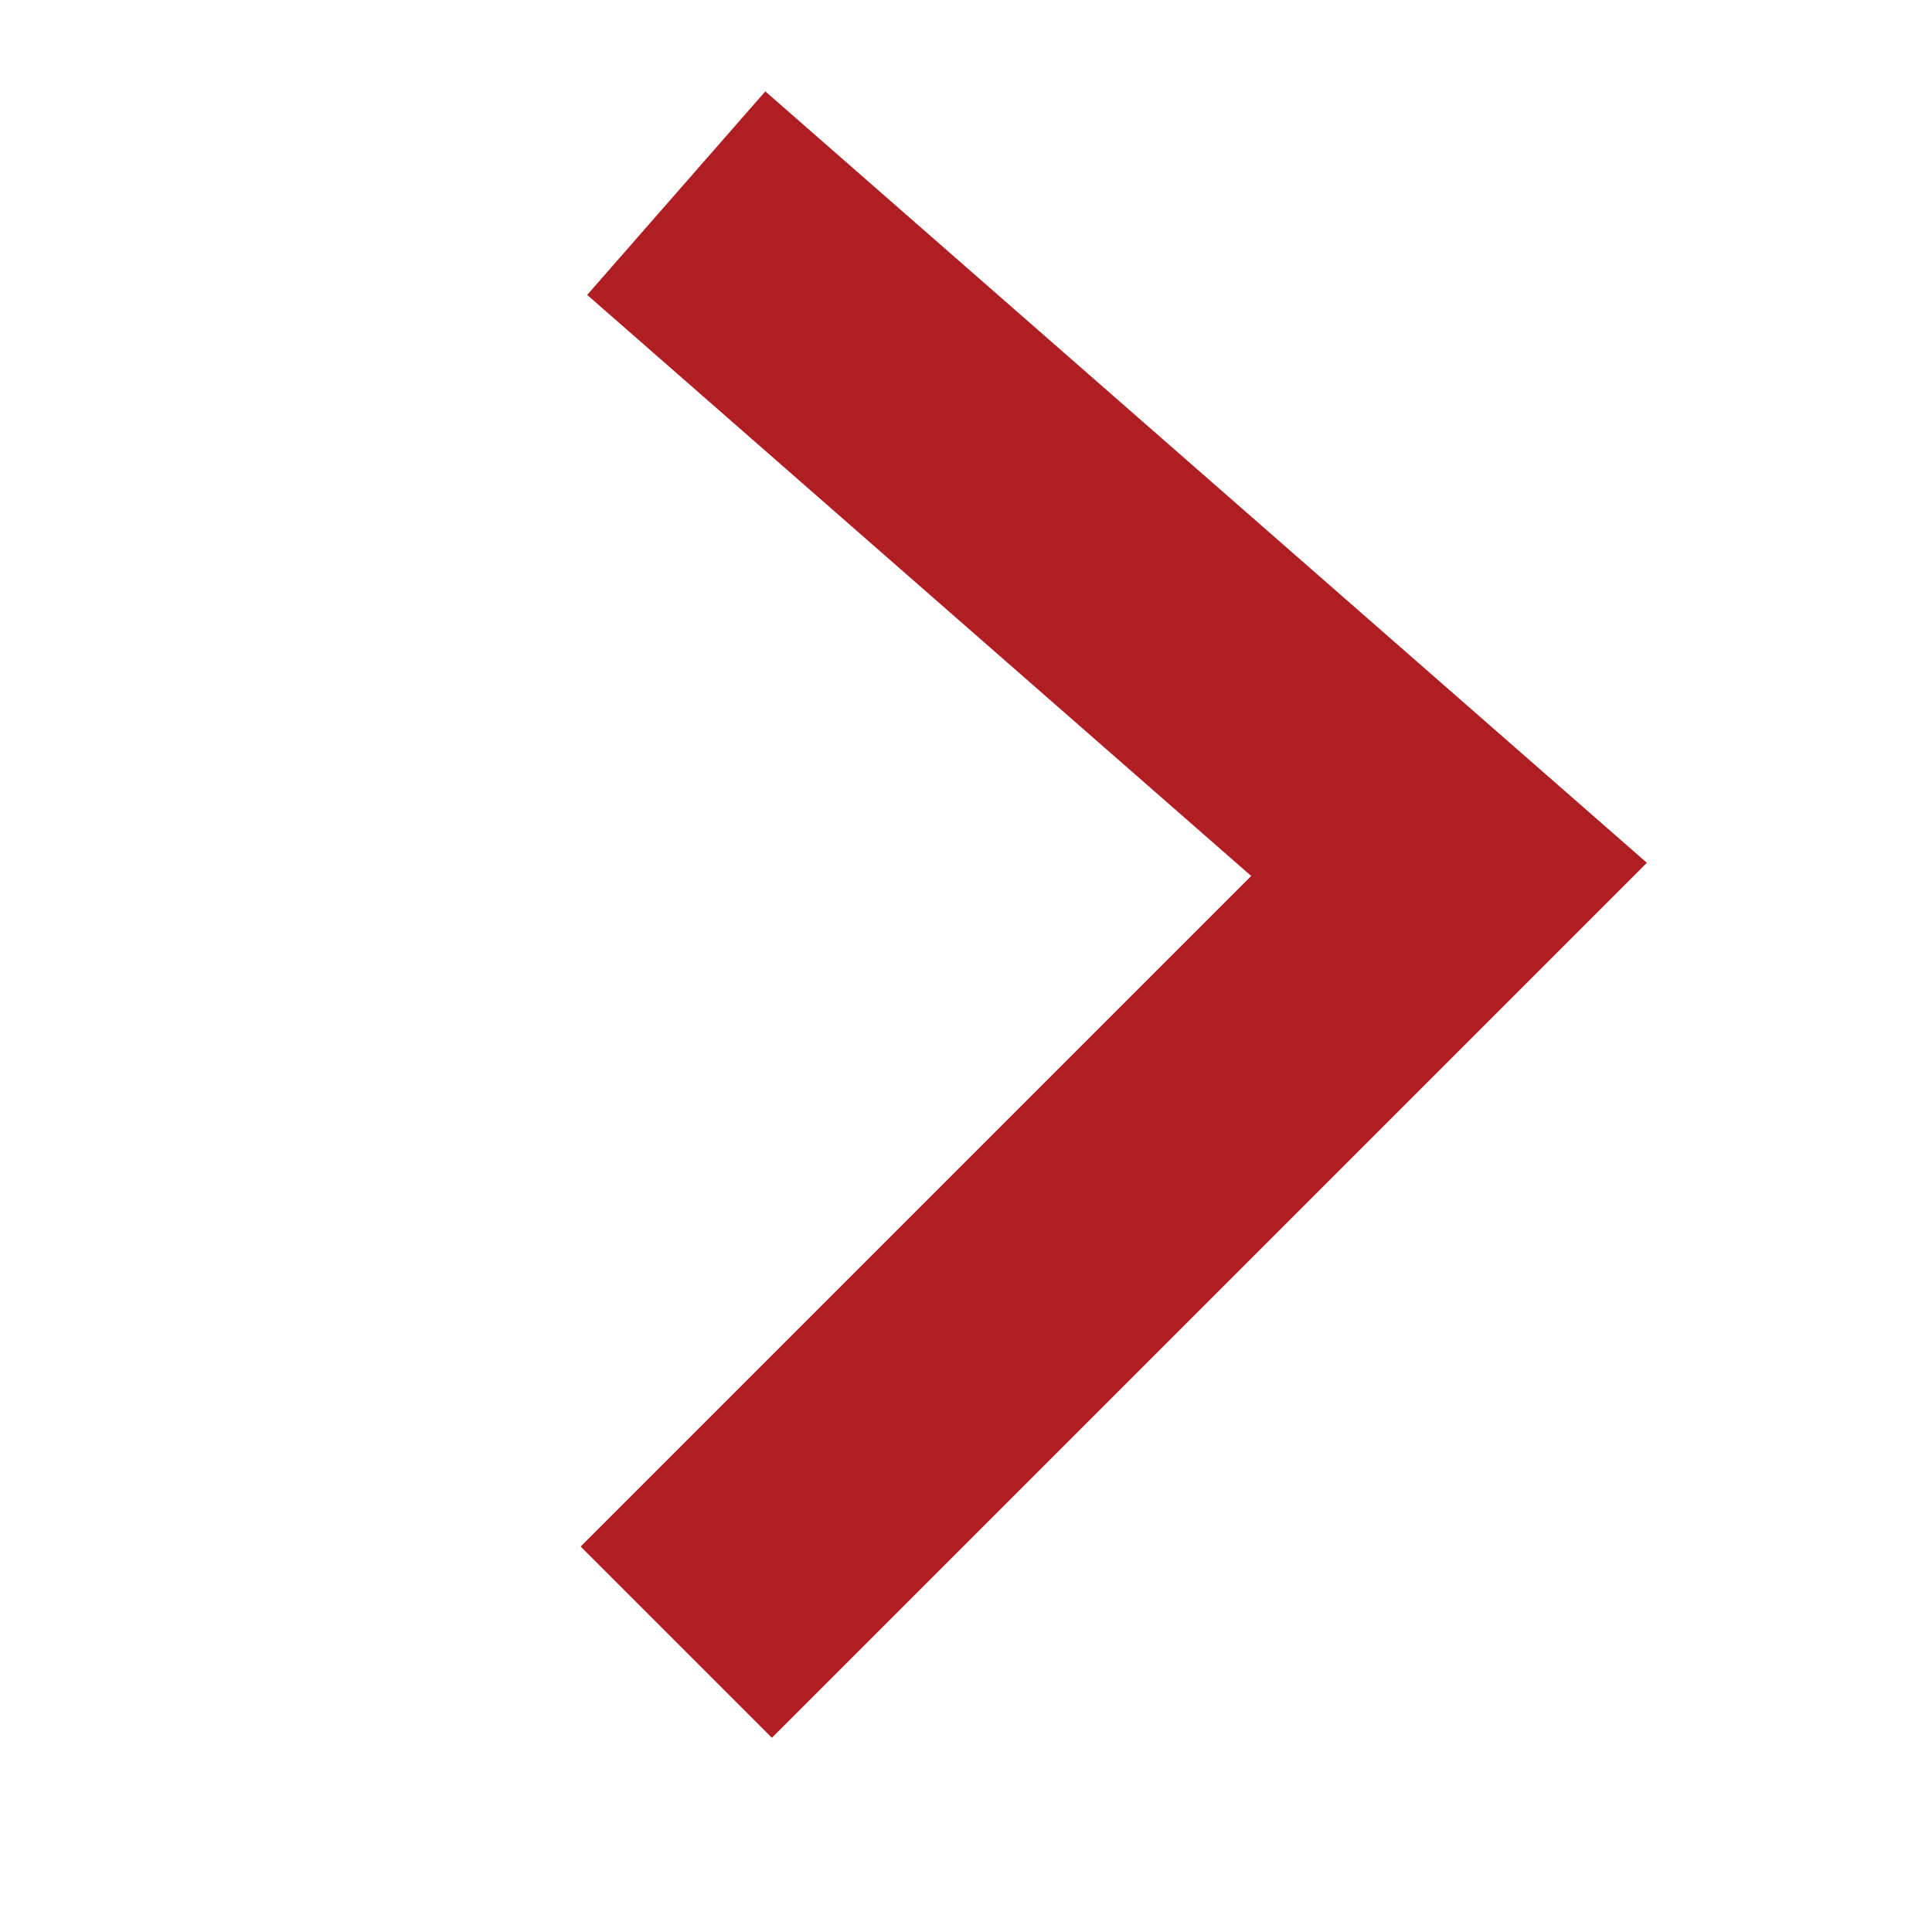 <?xml version="1.0" encoding="UTF-8" standalone="no"?>
<svg
   xmlns:dc="http://purl.org/dc/elements/1.1/"
   xmlns:cc="http://creativecommons.org/ns#"
   xmlns:rdf="http://www.w3.org/1999/02/22-rdf-syntax-ns#"
   xmlns:svg="http://www.w3.org/2000/svg"
   xmlns="http://www.w3.org/2000/svg"
   xmlns:sodipodi="http://sodipodi.sourceforge.net/DTD/sodipodi-0.dtd"
   xmlns:inkscape="http://www.inkscape.org/namespaces/inkscape"
   id="svg4732"
   version="1.1"
   viewBox="0 0 26.458 26.458"
   height="100"
   width="100"
   sodipodi:docname="arrow-right.svg"
   inkscape:version="0.92.3 (2405546, 2018-03-11)">
  <sodipodi:namedview
     pagecolor="#ffffff"
     bordercolor="#666666"
     borderopacity="1"
     objecttolerance="10"
     gridtolerance="10"
     guidetolerance="10"
     inkscape:pageopacity="0"
     inkscape:pageshadow="2"
     inkscape:window-width="1920"
     inkscape:window-height="1017"
     id="namedview5450"
     showgrid="true"
     inkscape:zoom="2.36"
     inkscape:cx="111.11848"
     inkscape:cy="76.950221"
     inkscape:window-x="0"
     inkscape:window-y="30"
     inkscape:window-maximized="1"
     inkscape:current-layer="svg4732">
    <inkscape:grid
       type="xygrid"
       id="grid5995" />
  </sodipodi:namedview>
  <defs
     id="defs4726" />
  <g
     transform="translate(1.823,-271.865)"
     id="layer1"
     style="stroke-width:3.704;stroke-miterlimit:4;stroke-dasharray:none">
    <path
       id="path5279"
       d="M 7.438,274.51 18.021,283.771 7.438,294.354"
       style="fill:none;stroke:#af1e23;stroke-width:3.704;stroke-linecap:butt;stroke-linejoin:miter;stroke-miterlimit:4;stroke-dasharray:none;stroke-opacity:1"
       inkscape:connector-curvature="0" />
  </g>
</svg>

